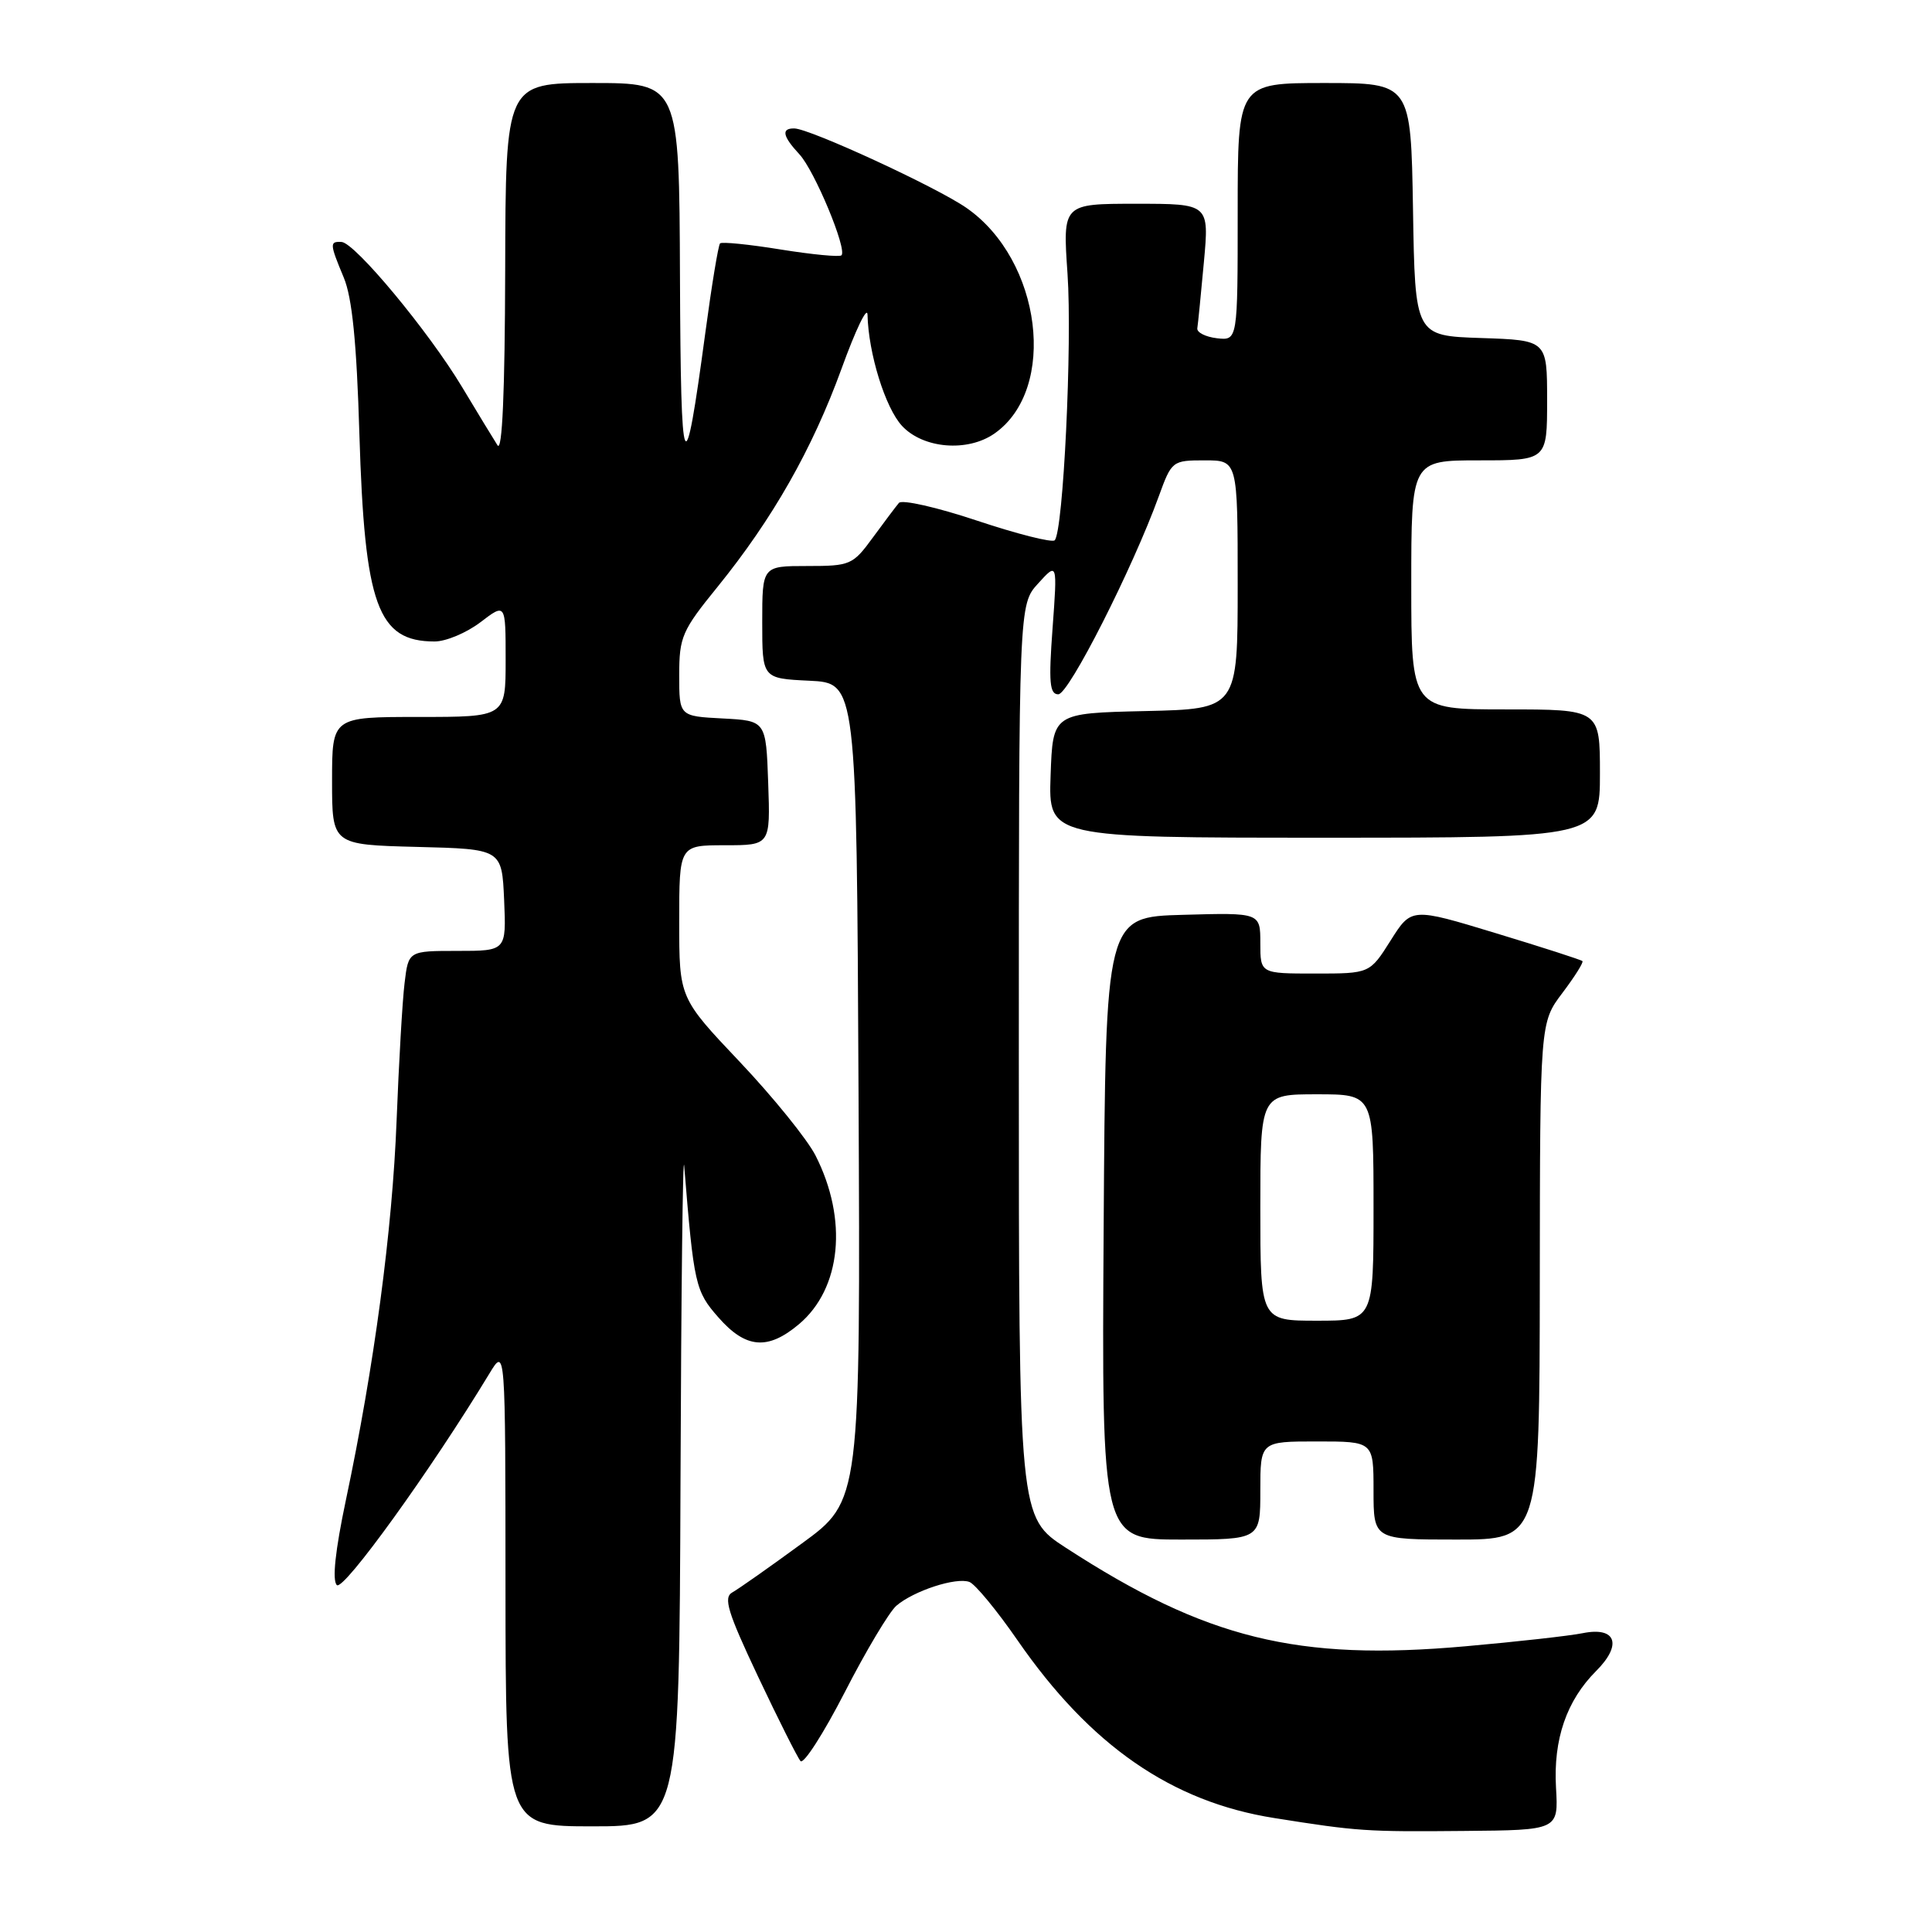 <?xml version="1.0" encoding="UTF-8" standalone="no"?>
<!DOCTYPE svg PUBLIC "-//W3C//DTD SVG 1.1//EN" "http://www.w3.org/Graphics/SVG/1.1/DTD/svg11.dtd" >
<svg xmlns="http://www.w3.org/2000/svg" xmlns:xlink="http://www.w3.org/1999/xlink" version="1.1" viewBox="0 0 256 256">
 <g >
 <path fill="currentColor"
d=" M 206.18 236.89 C 205.81 230.47 207.57 225.34 211.51 221.40 C 214.99 217.92 214.14 215.52 209.74 216.40 C 207.97 216.76 200.97 217.54 194.19 218.14 C 171.90 220.13 159.82 217.15 141.25 205.10 C 135.00 201.04 135.00 201.04 135.00 140.58 C 135.00 80.11 135.00 80.11 137.56 77.31 C 140.11 74.50 140.11 74.50 139.47 83.25 C 138.94 90.42 139.08 92.00 140.23 92.00 C 141.62 92.00 150.07 75.34 153.55 65.75 C 155.25 61.07 155.34 61.00 159.64 61.00 C 164.00 61.00 164.00 61.00 164.00 77.47 C 164.00 93.94 164.00 93.94 151.75 94.22 C 139.50 94.50 139.50 94.50 139.21 102.75 C 138.92 111.00 138.92 111.00 175.46 111.00 C 212.00 111.00 212.00 111.00 212.00 102.50 C 212.00 94.00 212.00 94.00 199.50 94.00 C 187.00 94.00 187.00 94.00 187.00 77.50 C 187.00 61.00 187.00 61.00 196.00 61.00 C 205.00 61.00 205.00 61.00 205.00 53.04 C 205.00 45.08 205.00 45.08 196.25 44.79 C 187.50 44.50 187.50 44.50 187.23 27.75 C 186.95 11.00 186.95 11.00 175.48 11.00 C 164.00 11.00 164.00 11.00 164.00 28.07 C 164.00 45.13 164.00 45.13 161.25 44.82 C 159.74 44.64 158.57 44.05 158.65 43.50 C 158.74 42.95 159.13 39.01 159.52 34.75 C 160.23 27.00 160.23 27.00 150.52 27.00 C 140.81 27.00 140.81 27.00 141.45 36.25 C 142.09 45.58 140.89 70.44 139.75 71.59 C 139.41 71.93 134.78 70.76 129.47 68.99 C 124.17 67.22 119.50 66.16 119.11 66.64 C 118.71 67.11 117.15 69.19 115.64 71.25 C 113.00 74.86 112.67 75.00 106.95 75.00 C 101.00 75.00 101.00 75.00 101.00 82.45 C 101.00 89.90 101.00 89.90 107.25 90.20 C 113.50 90.50 113.50 90.50 113.76 144.68 C 114.02 198.85 114.02 198.85 106.26 204.51 C 102.00 207.63 97.85 210.55 97.04 211.00 C 95.82 211.68 96.41 213.60 100.45 222.16 C 103.14 227.85 105.67 232.88 106.07 233.35 C 106.48 233.82 109.11 229.72 111.93 224.24 C 114.74 218.75 117.83 213.59 118.77 212.77 C 121.08 210.79 126.71 208.95 128.46 209.62 C 129.23 209.92 132.10 213.40 134.83 217.35 C 144.47 231.30 155.24 238.75 168.85 240.90 C 179.92 242.66 181.05 242.73 194.00 242.61 C 206.50 242.50 206.50 242.50 206.18 236.89 Z  M 90.17 196.25 C 90.26 171.09 90.48 152.30 90.66 154.50 C 91.94 170.25 92.13 171.08 95.19 174.56 C 98.82 178.70 101.73 178.94 105.86 175.47 C 111.49 170.73 112.38 161.59 108.05 153.09 C 106.95 150.95 102.45 145.38 98.03 140.71 C 90.00 132.23 90.00 132.23 90.00 122.12 C 90.00 112.00 90.00 112.00 96.04 112.00 C 102.08 112.00 102.08 112.00 101.79 103.75 C 101.50 95.50 101.50 95.50 95.75 95.20 C 90.00 94.90 90.00 94.90 90.00 89.46 C 90.00 84.40 90.36 83.56 95.08 77.76 C 102.39 68.73 107.63 59.52 111.51 48.85 C 113.37 43.71 114.92 40.49 114.95 41.70 C 115.07 46.83 117.30 54.03 119.52 56.43 C 122.32 59.45 128.21 59.94 131.78 57.44 C 140.17 51.56 138.04 34.46 128.05 27.54 C 124.08 24.78 107.30 17.04 105.25 17.02 C 103.49 16.99 103.69 18.04 105.92 20.44 C 107.93 22.59 112.28 33.05 111.50 33.83 C 111.25 34.08 107.63 33.73 103.44 33.06 C 99.26 32.38 95.65 32.02 95.41 32.25 C 95.18 32.49 94.30 37.81 93.46 44.09 C 90.67 64.82 90.21 63.81 90.10 36.75 C 90.00 11.00 90.00 11.00 78.50 11.00 C 67.00 11.00 67.00 11.00 66.94 35.75 C 66.90 52.01 66.55 59.99 65.92 59.00 C 65.39 58.17 63.28 54.71 61.23 51.29 C 56.80 43.91 47.02 32.14 45.25 32.06 C 43.66 31.98 43.68 32.29 45.55 36.78 C 46.66 39.43 47.26 45.37 47.62 57.50 C 48.31 80.24 50.04 85.00 57.59 85.00 C 59.09 85.00 61.82 83.85 63.66 82.45 C 67.00 79.90 67.00 79.90 67.00 87.45 C 67.00 95.00 67.00 95.00 55.50 95.00 C 44.00 95.00 44.00 95.00 44.00 103.47 C 44.00 111.93 44.00 111.93 55.25 112.22 C 66.50 112.50 66.50 112.50 66.80 119.25 C 67.09 126.00 67.09 126.00 60.61 126.00 C 54.12 126.00 54.12 126.00 53.61 130.25 C 53.32 132.59 52.85 140.80 52.55 148.50 C 51.99 163.02 49.58 181.06 45.83 198.78 C 44.42 205.46 44.00 209.40 44.63 210.03 C 45.49 210.89 57.08 194.82 64.85 182.00 C 66.97 178.50 66.97 178.50 66.98 210.25 C 67.00 242.00 67.00 242.00 78.50 242.00 C 90.00 242.00 90.00 242.00 90.17 196.25 Z  M 167.00 197.50 C 167.00 191.00 167.00 191.00 174.50 191.00 C 182.00 191.00 182.00 191.00 182.00 197.50 C 182.00 204.00 182.00 204.00 193.00 204.00 C 204.00 204.00 204.00 204.00 204.03 169.75 C 204.06 135.50 204.06 135.50 207.02 131.58 C 208.65 129.42 209.85 127.52 209.68 127.35 C 209.51 127.18 204.34 125.51 198.20 123.65 C 187.02 120.25 187.02 120.25 184.26 124.63 C 181.50 129.00 181.50 129.00 174.25 129.00 C 167.00 129.00 167.00 129.00 167.00 124.97 C 167.00 120.93 167.00 120.93 156.75 121.22 C 146.50 121.50 146.50 121.50 146.24 162.75 C 145.98 204.00 145.98 204.00 156.49 204.00 C 167.00 204.00 167.00 204.00 167.00 197.50 Z  M 167.00 160.00 C 167.00 145.00 167.00 145.00 174.50 145.00 C 182.00 145.00 182.00 145.00 182.00 160.00 C 182.00 175.00 182.00 175.00 174.50 175.00 C 167.00 175.00 167.00 175.00 167.00 160.00 Z "/>
</g>
</svg>